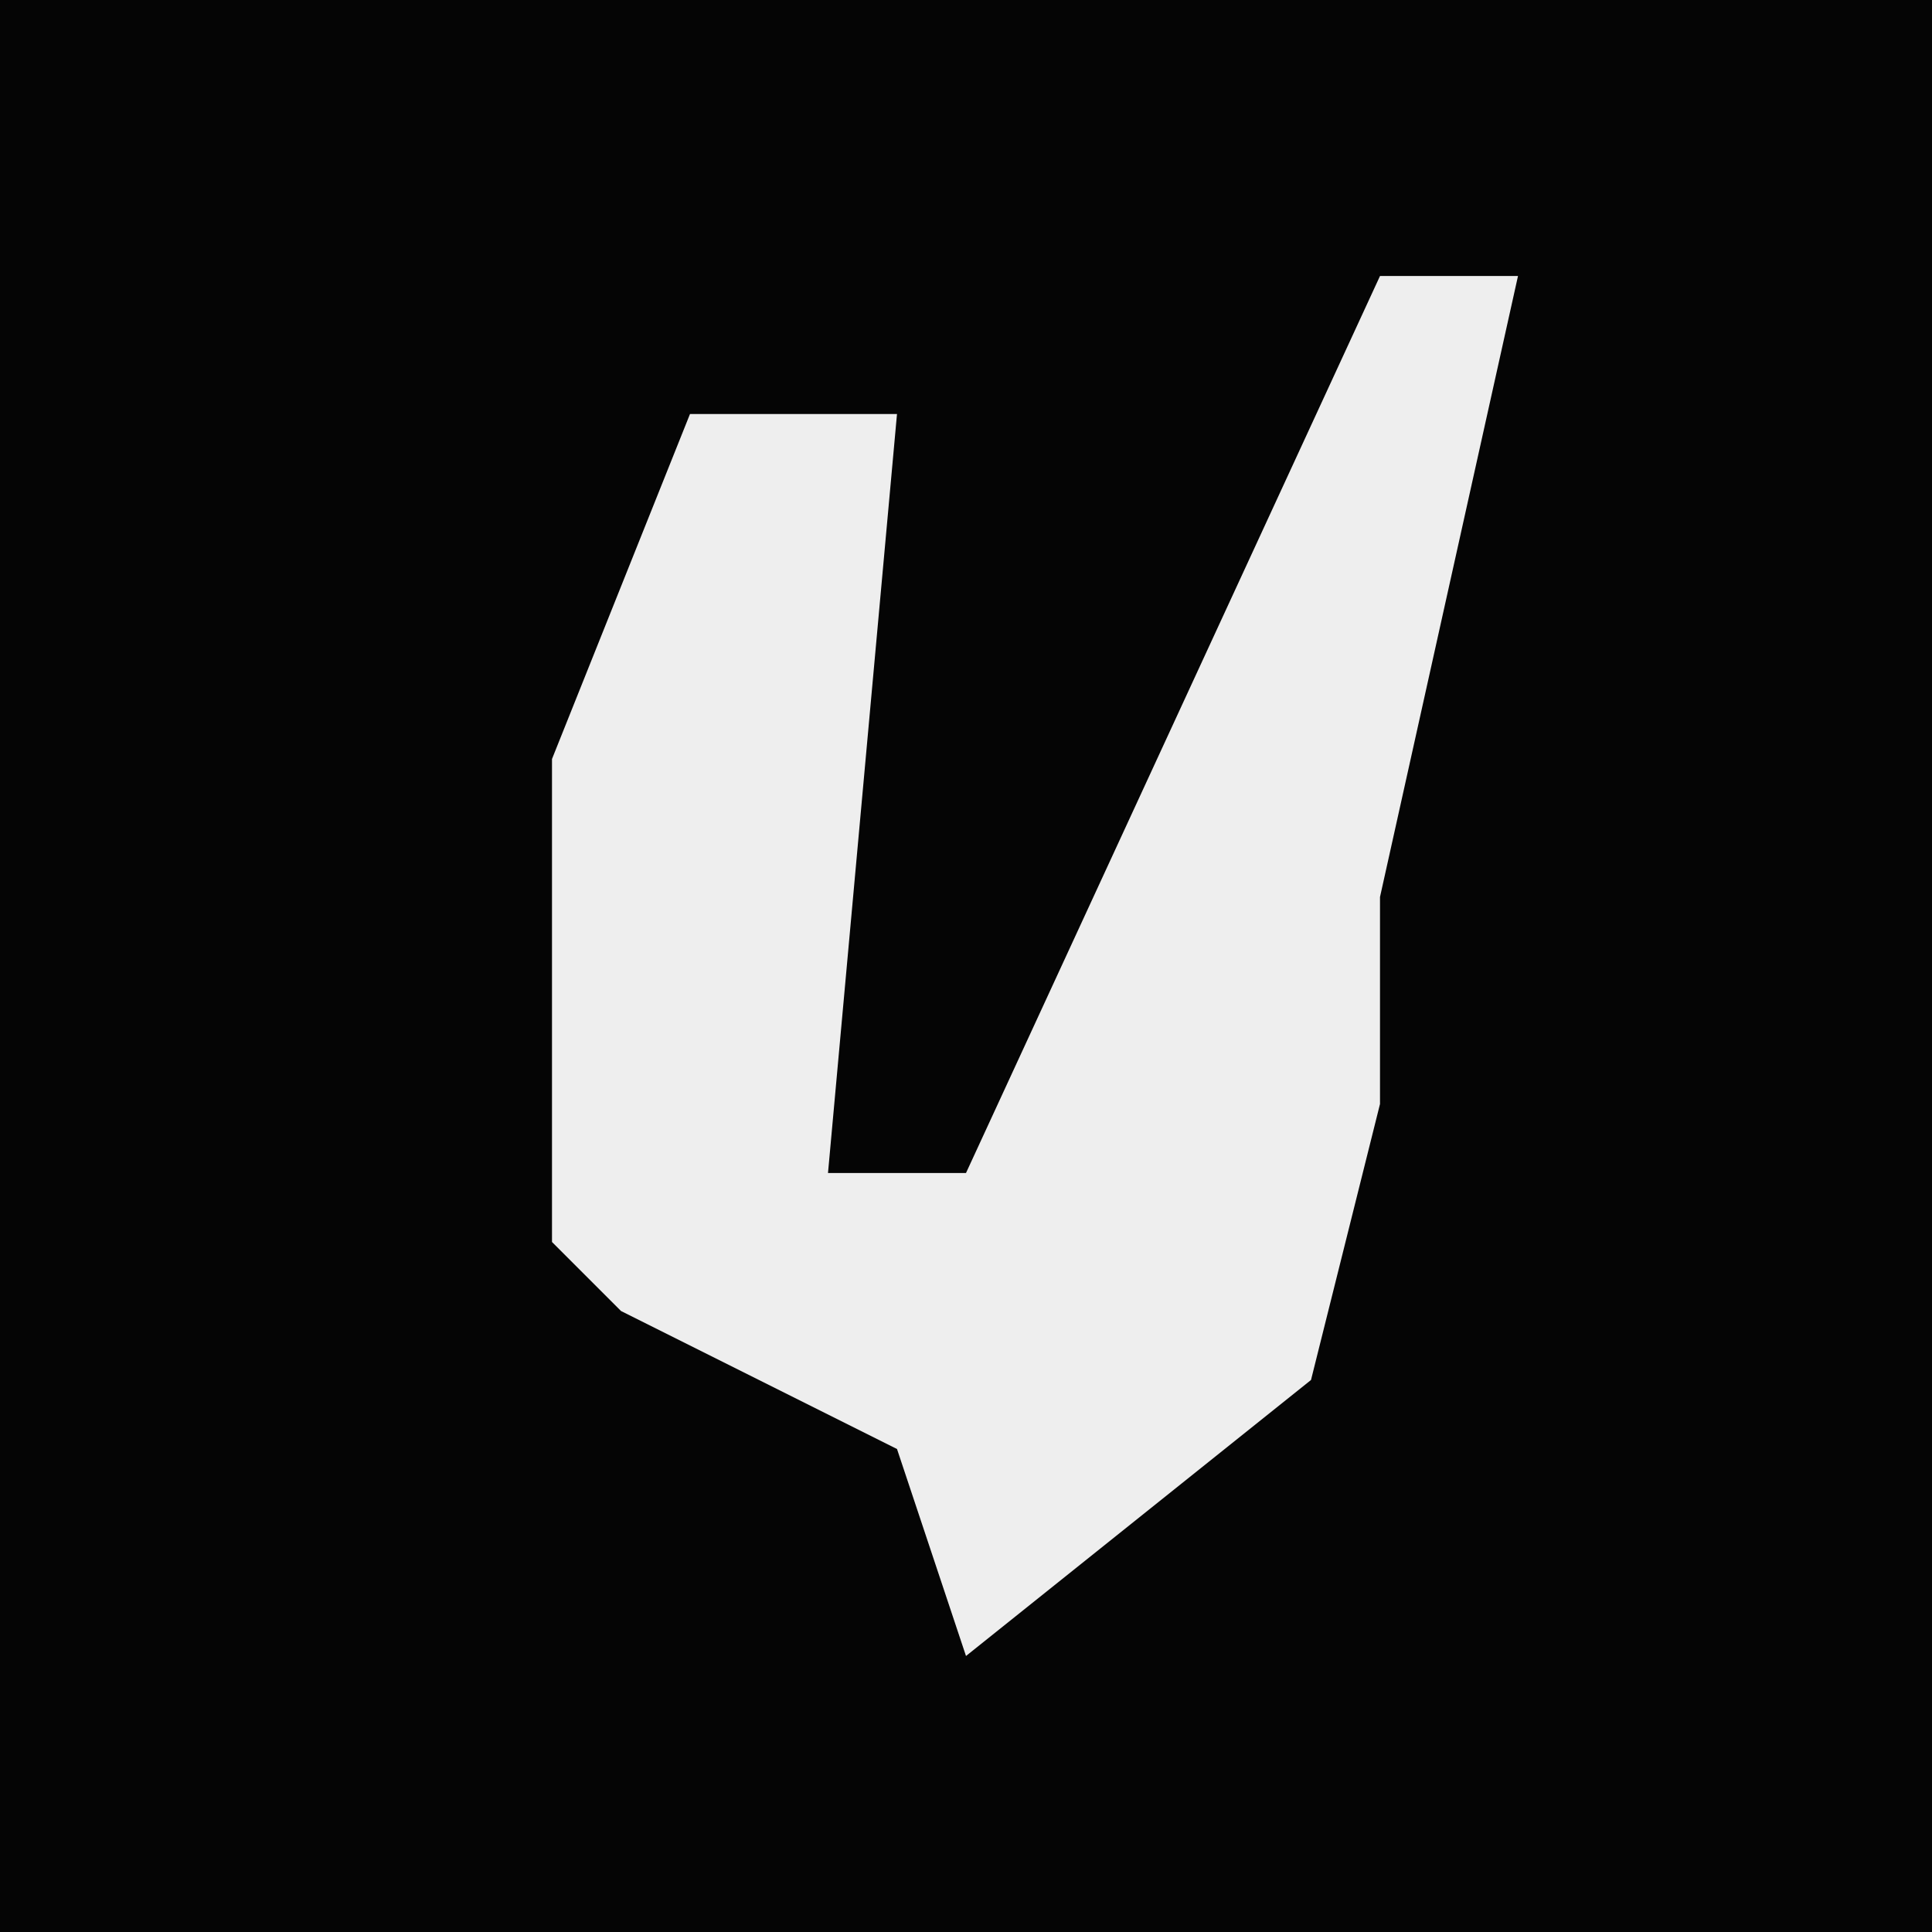 <?xml version="1.0" encoding="UTF-8"?>
<svg version="1.1" xmlns="http://www.w3.org/2000/svg" width="28" height="28">
<path d="M0,0 L28,0 L28,28 L0,28 Z " fill="#050505" transform="translate(0,0)"/>
<path d="M0,0 L2,0 L0,9 L0,12 L-1,16 L-6,20 L-7,17 L-11,15 L-12,14 L-12,7 L-10,2 L-7,2 L-8,13 L-6,13 Z " fill="#EEEEEE" transform="translate(20,4)"/>
</svg>
